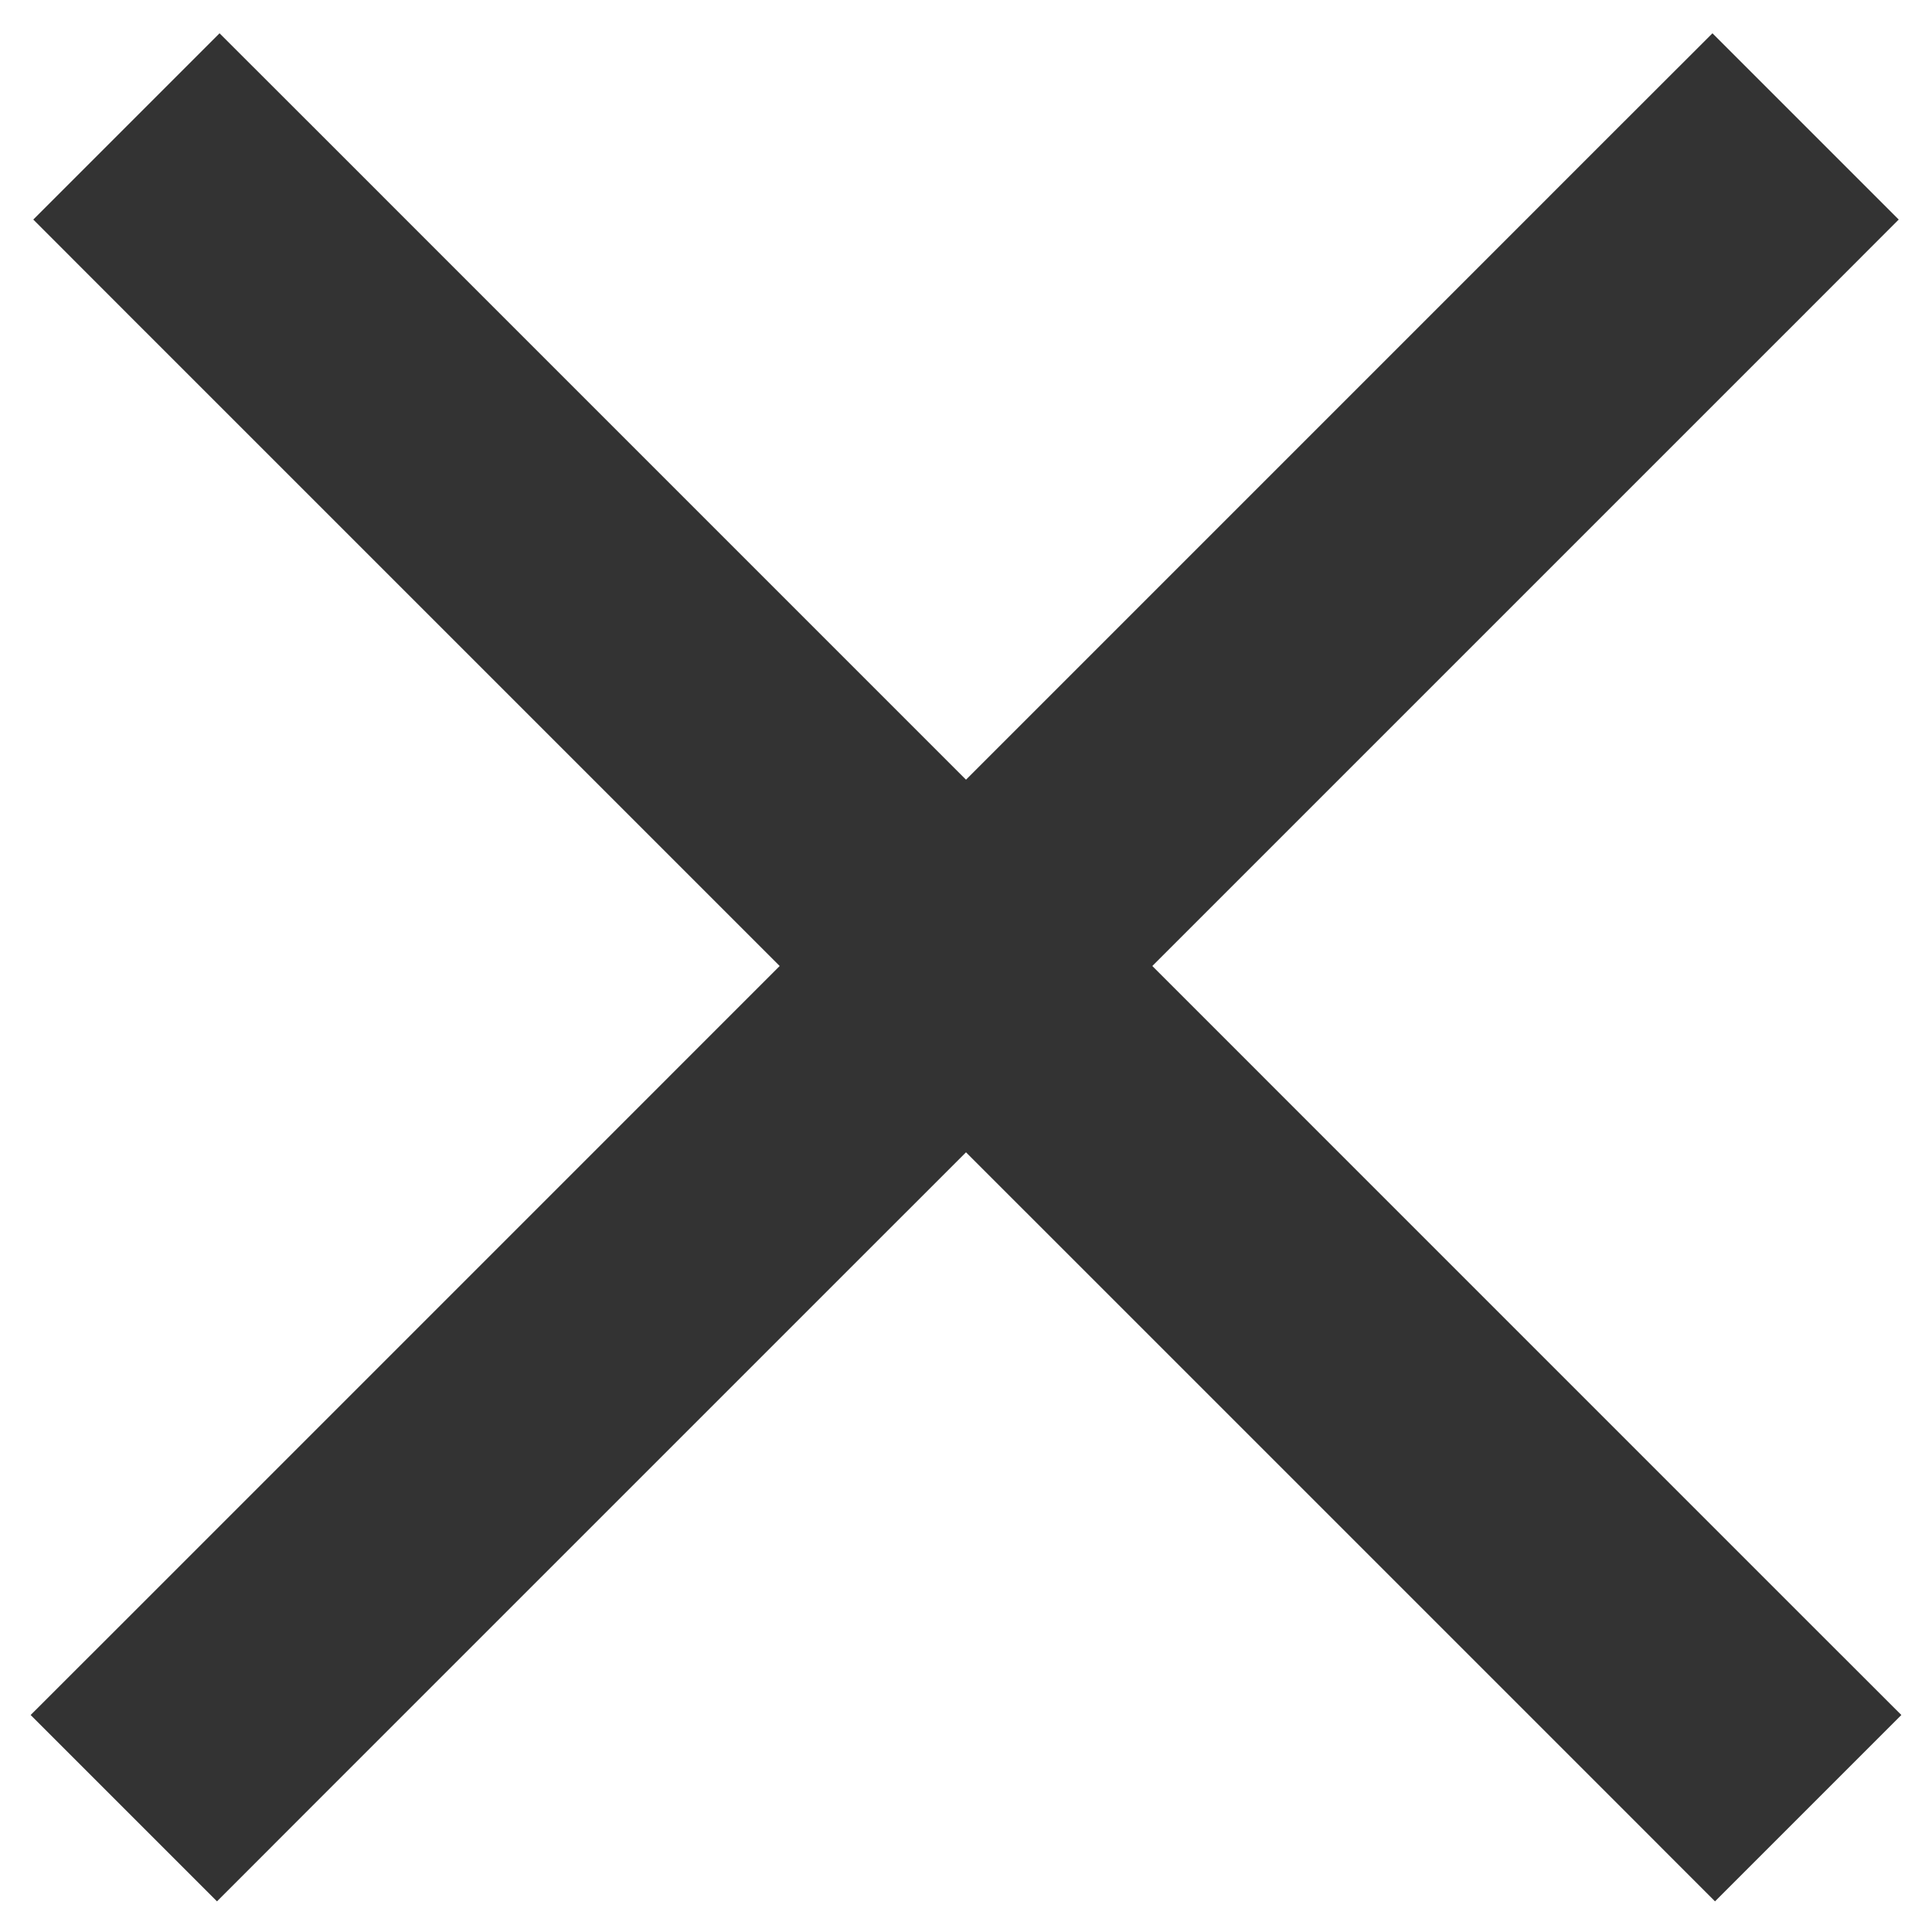 <?xml version="1.0" encoding="UTF-8" standalone="no"?>
<svg width="22px" height="22px" viewBox="0 0 22 22" version="1.1" xmlns="http://www.w3.org/2000/svg" xmlns:xlink="http://www.w3.org/1999/xlink">
    <!-- Generator: Sketch 40.1 (33804) - http://www.bohemiancoding.com/sketch -->
    <title>Group 4</title>
    <desc>Created with Sketch.</desc>
    <defs></defs>
    <g id="Page-1" stroke="none" stroke-width="1" fill="none" fill-rule="evenodd">
        <g id="Confirmation-Panel" transform="translate(-1047, -226)" fill="#333333">
            <g id="Group-4" transform="translate(1047, 226)">
                <polygon id="Line" points="18.469 20.59 19.529 21.651 21.651 19.529 20.59 18.469 3.561 1.439 2.5 0.379 0.379 2.5 1.439 3.561"></polygon>
                <polygon id="Line" points="1.41 18.469 0.349 19.529 2.471 21.651 3.531 20.59 20.561 3.561 21.621 2.5 19.5 0.379 18.439 1.439"></polygon>
            </g>
        </g>
    </g>
</svg>